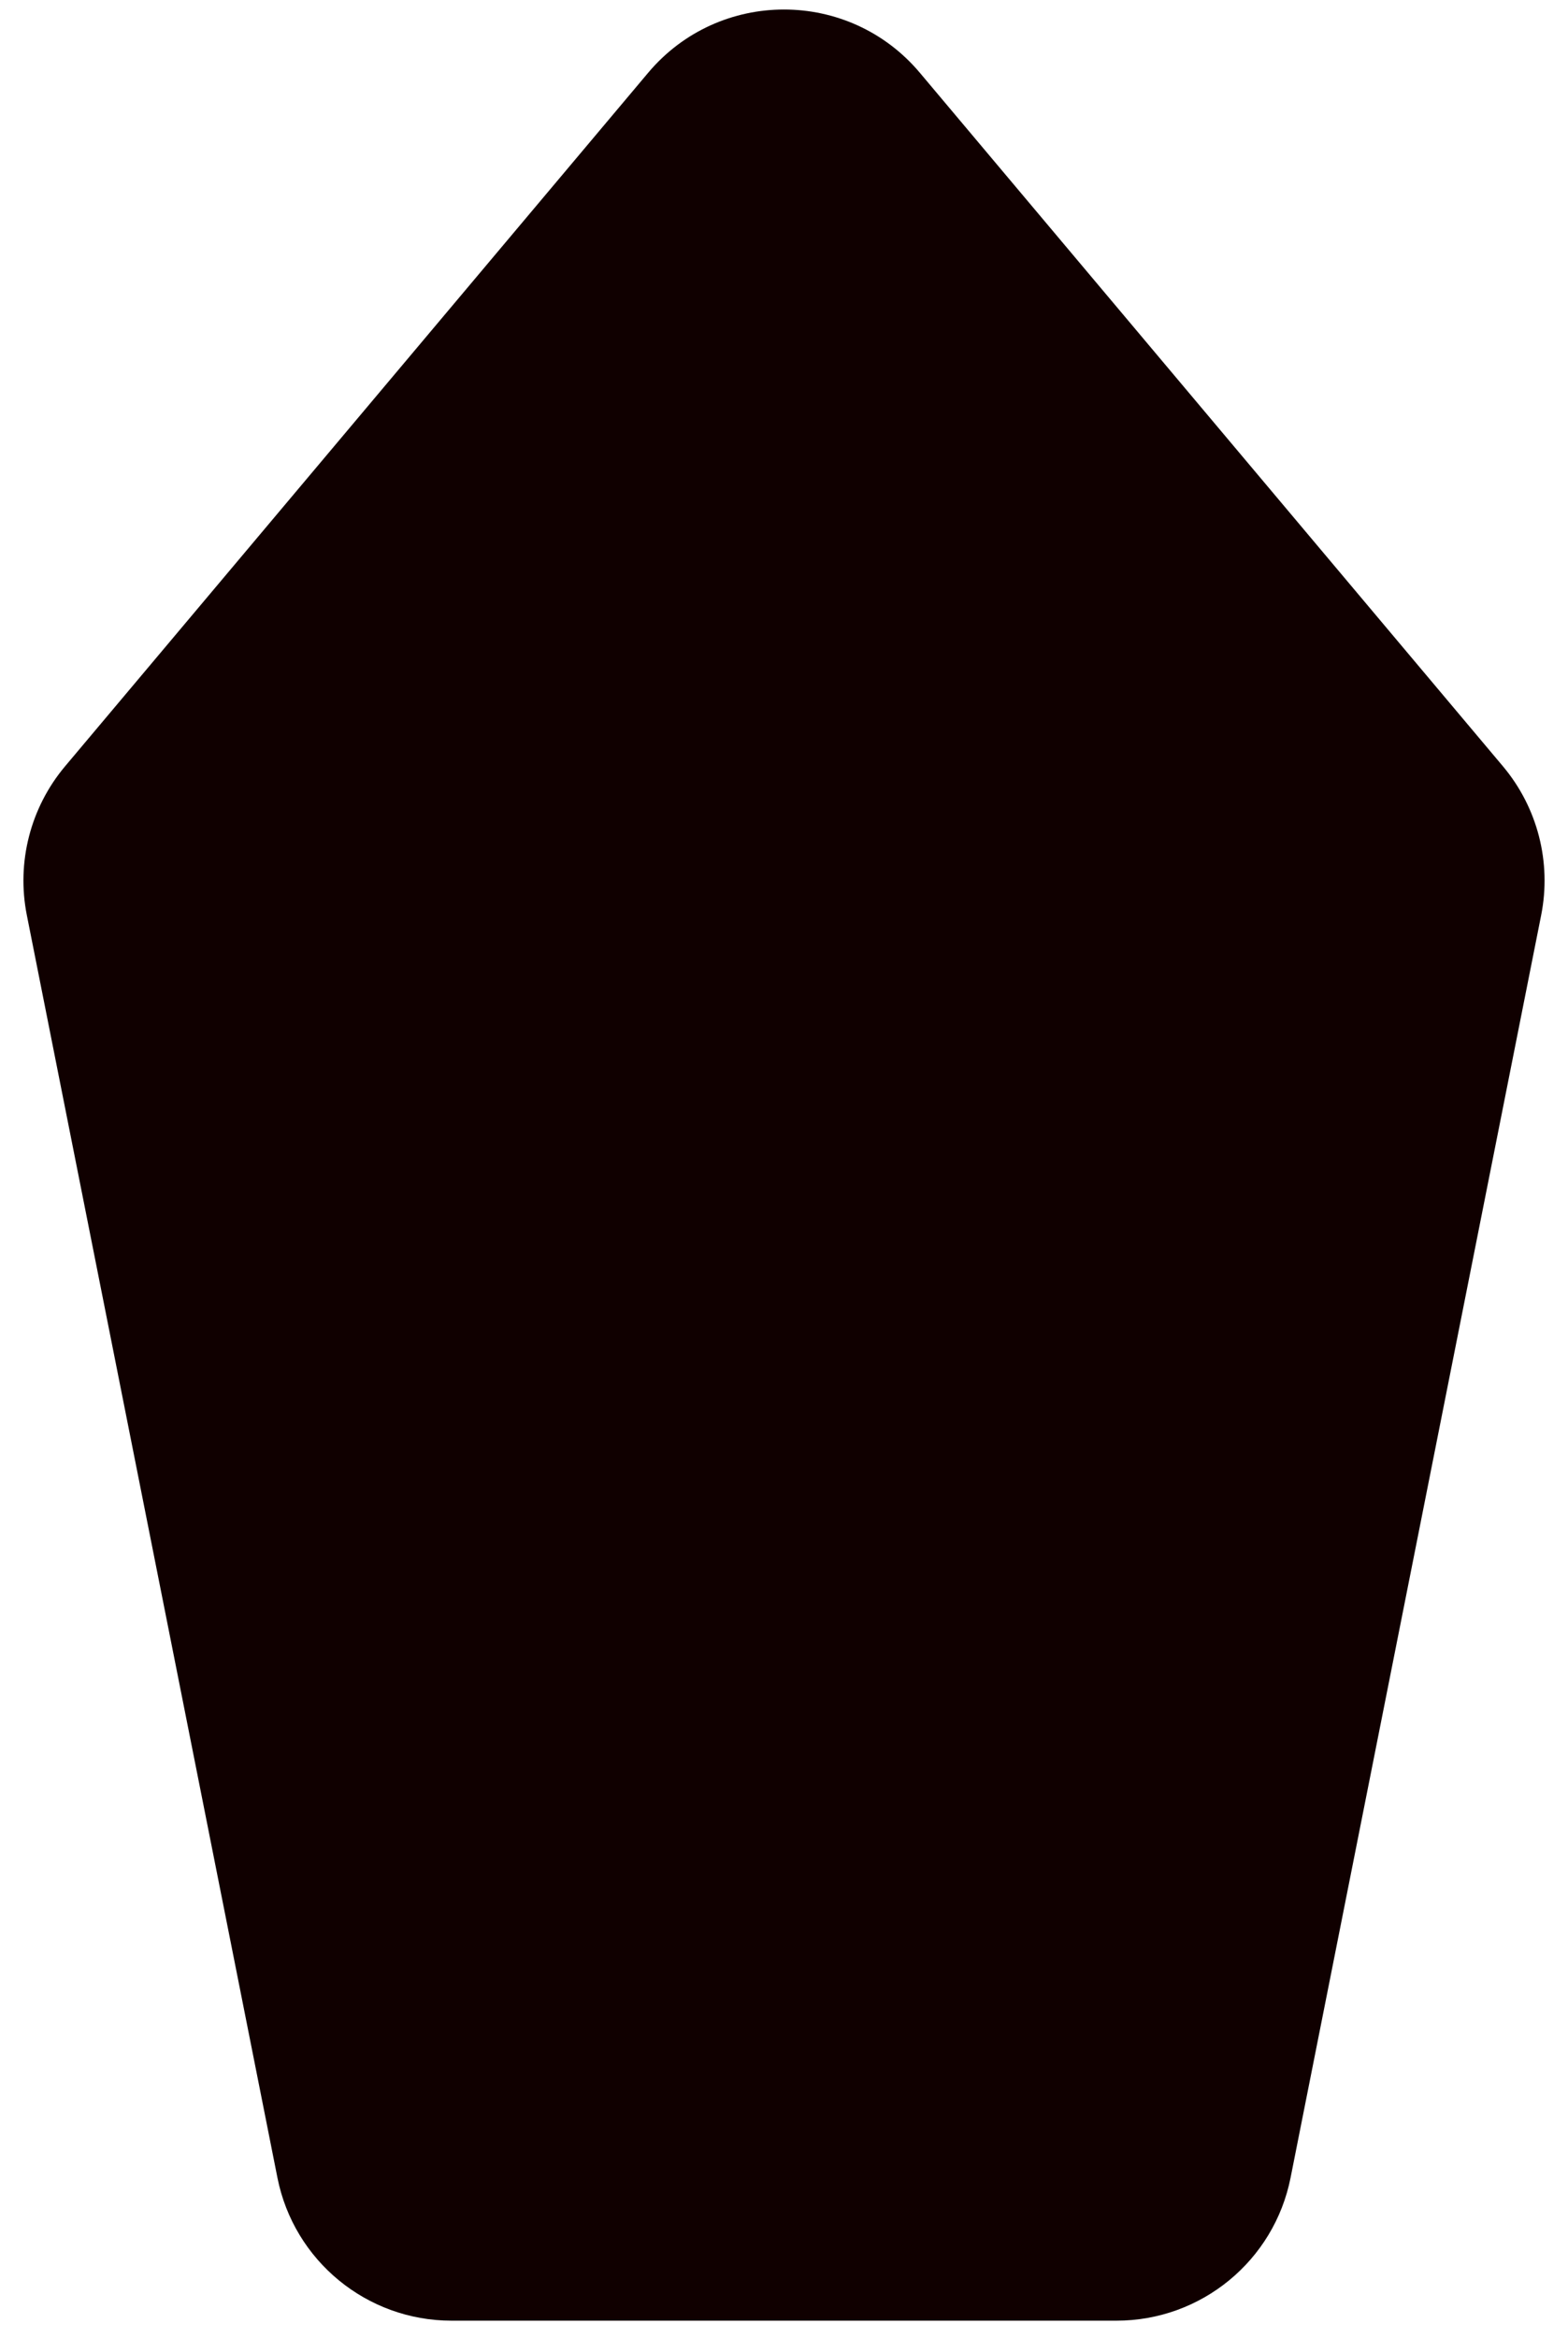 <svg width="53" height="79" viewBox="0 0 53 79" fill="none" xmlns="http://www.w3.org/2000/svg">
<path d="M21.908 2.459C24.306 -0.391 28.694 -0.391 31.092 2.459L50.8 25.889C51.972 27.283 52.448 29.134 52.093 30.92L43.623 73.574C43.066 76.383 40.602 78.406 37.738 78.406H15.262C12.399 78.406 9.934 76.383 9.377 73.574L0.907 30.92C0.552 29.134 1.028 27.283 2.2 25.889L21.908 2.459Z" fill="#100000"/>
</svg>
